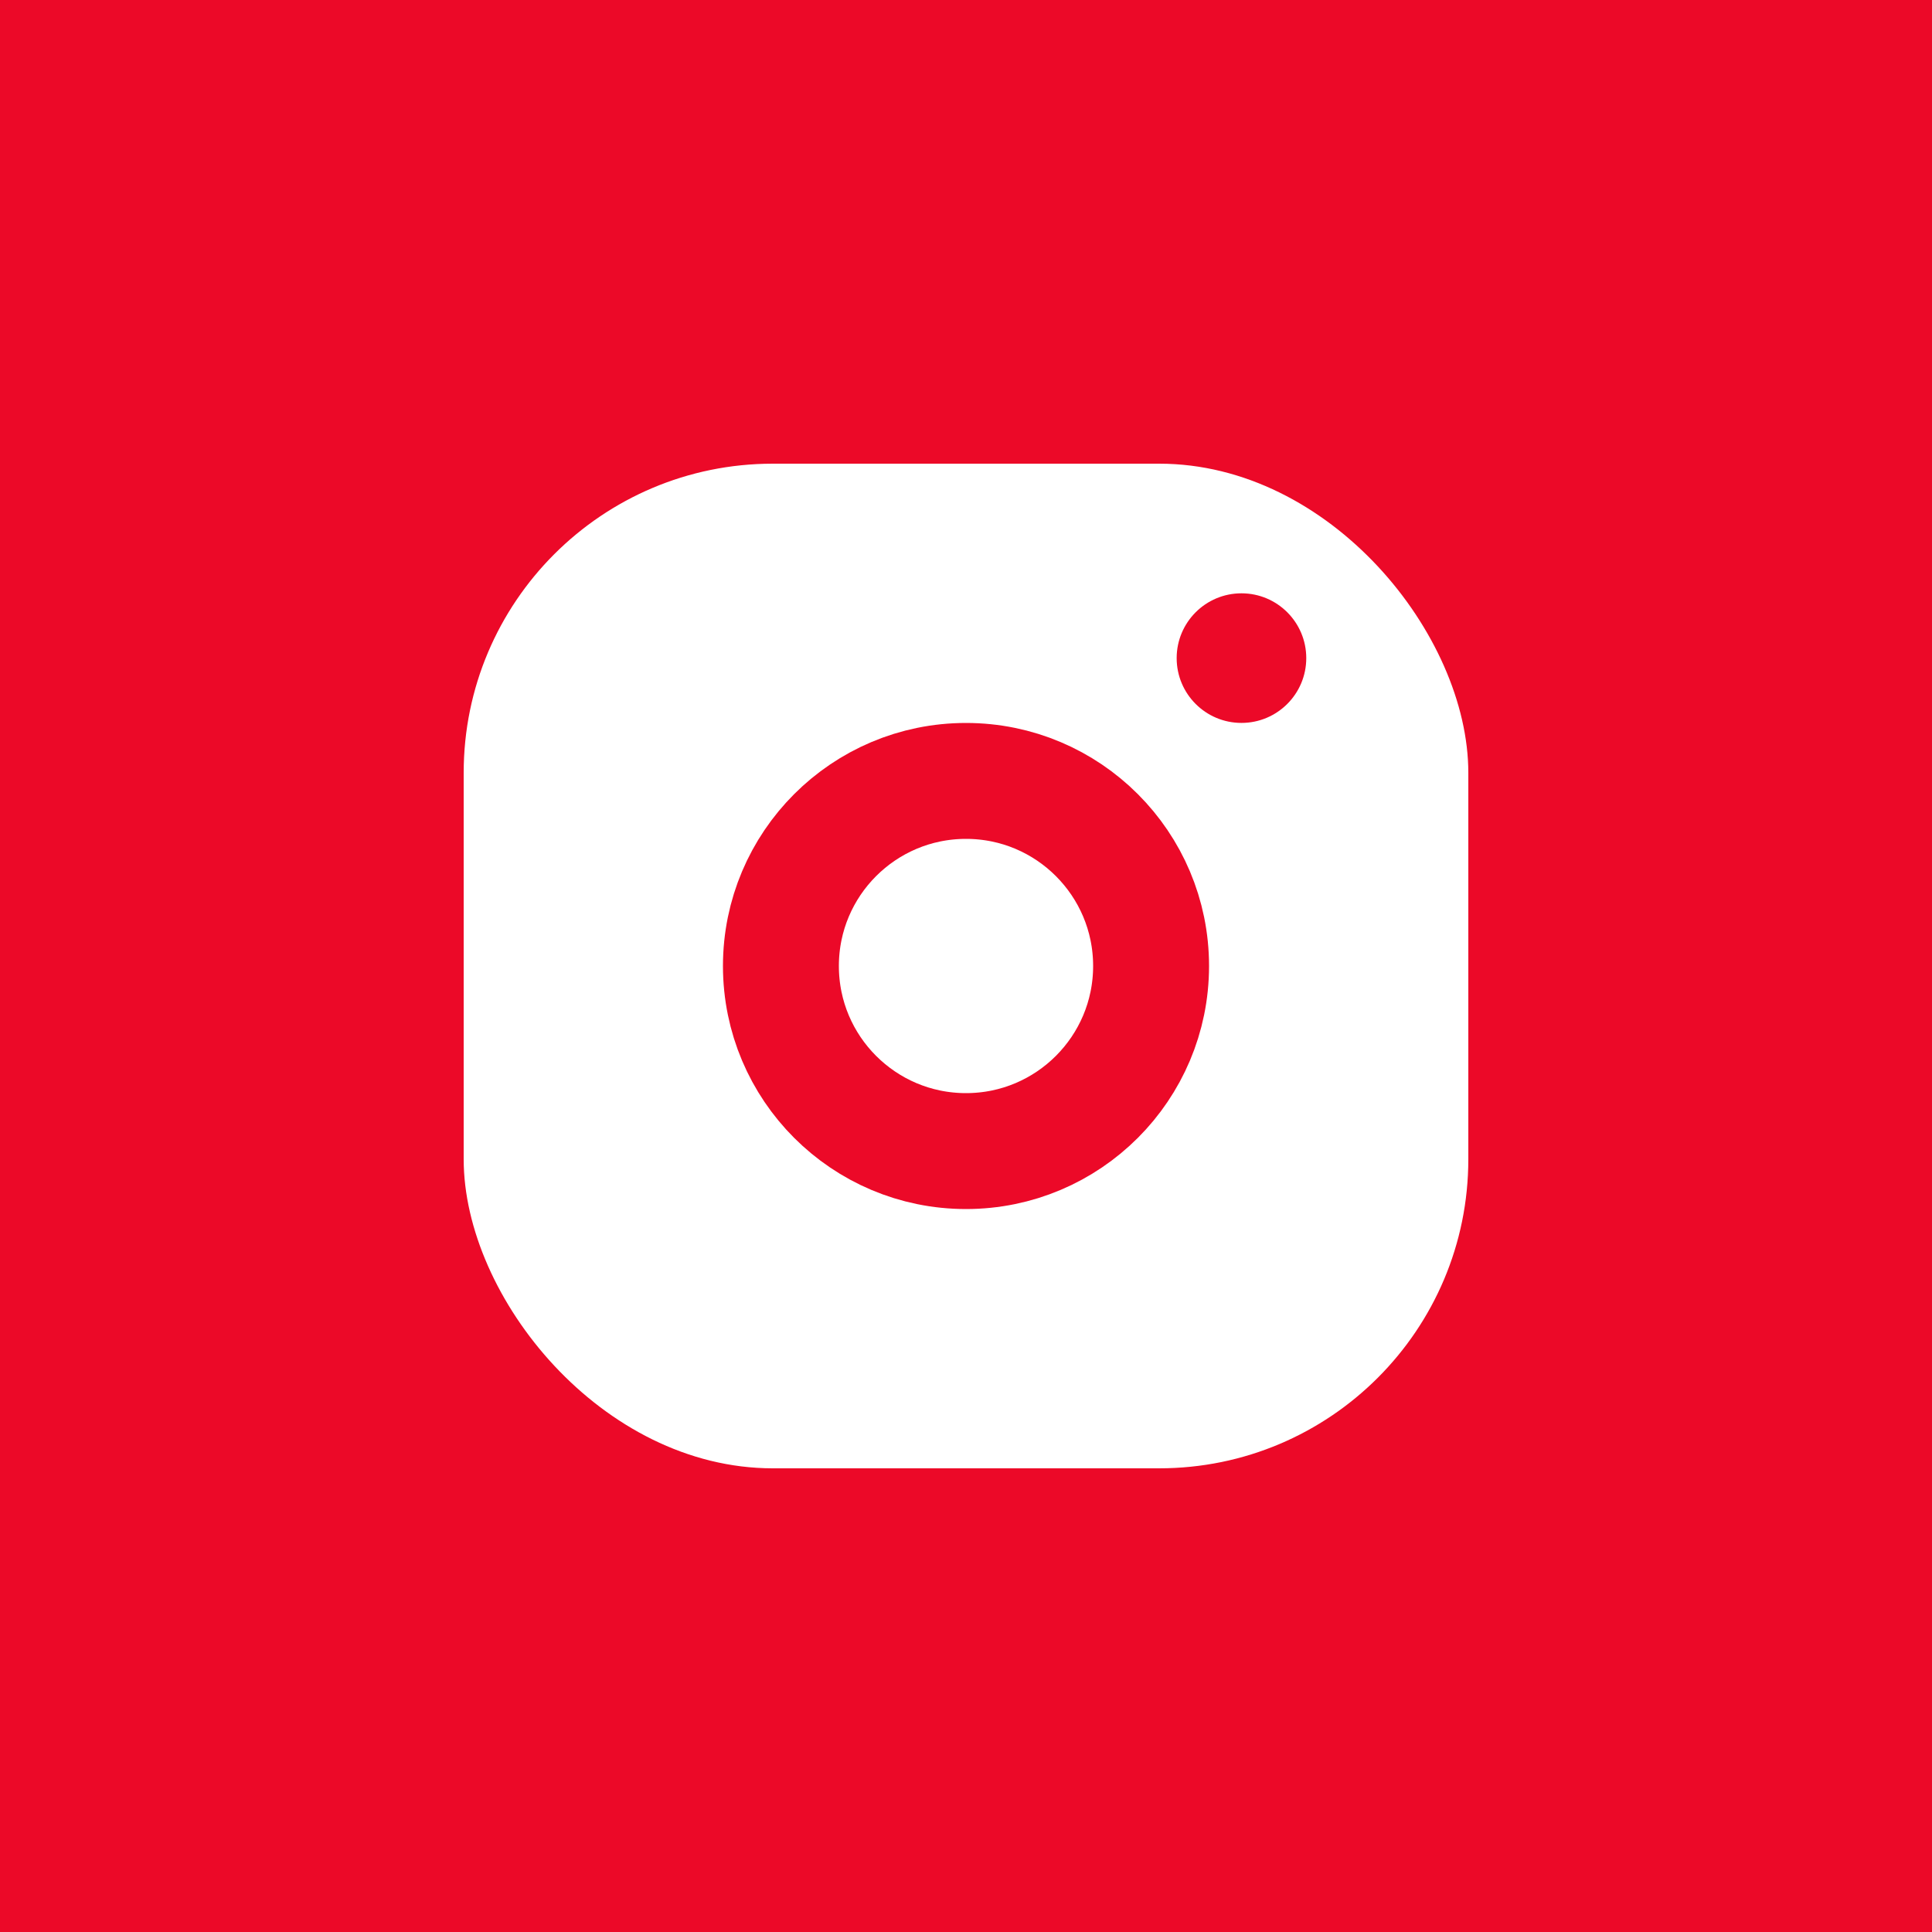 <svg width="50" height="50" viewBox="0 0 50 50" fill="none" xmlns="http://www.w3.org/2000/svg">
<rect width="50" height="50" fill="#EC0928"/>
<rect x="12" y="12" width="26" height="26" rx="8" fill="white"/>
<circle cx="25" cy="25" r="4.79" stroke="#EC0928" stroke-width="3"/>
<circle cx="32.129" cy="17.032" r="1.677" fill="#EC0928"/>
</svg>
